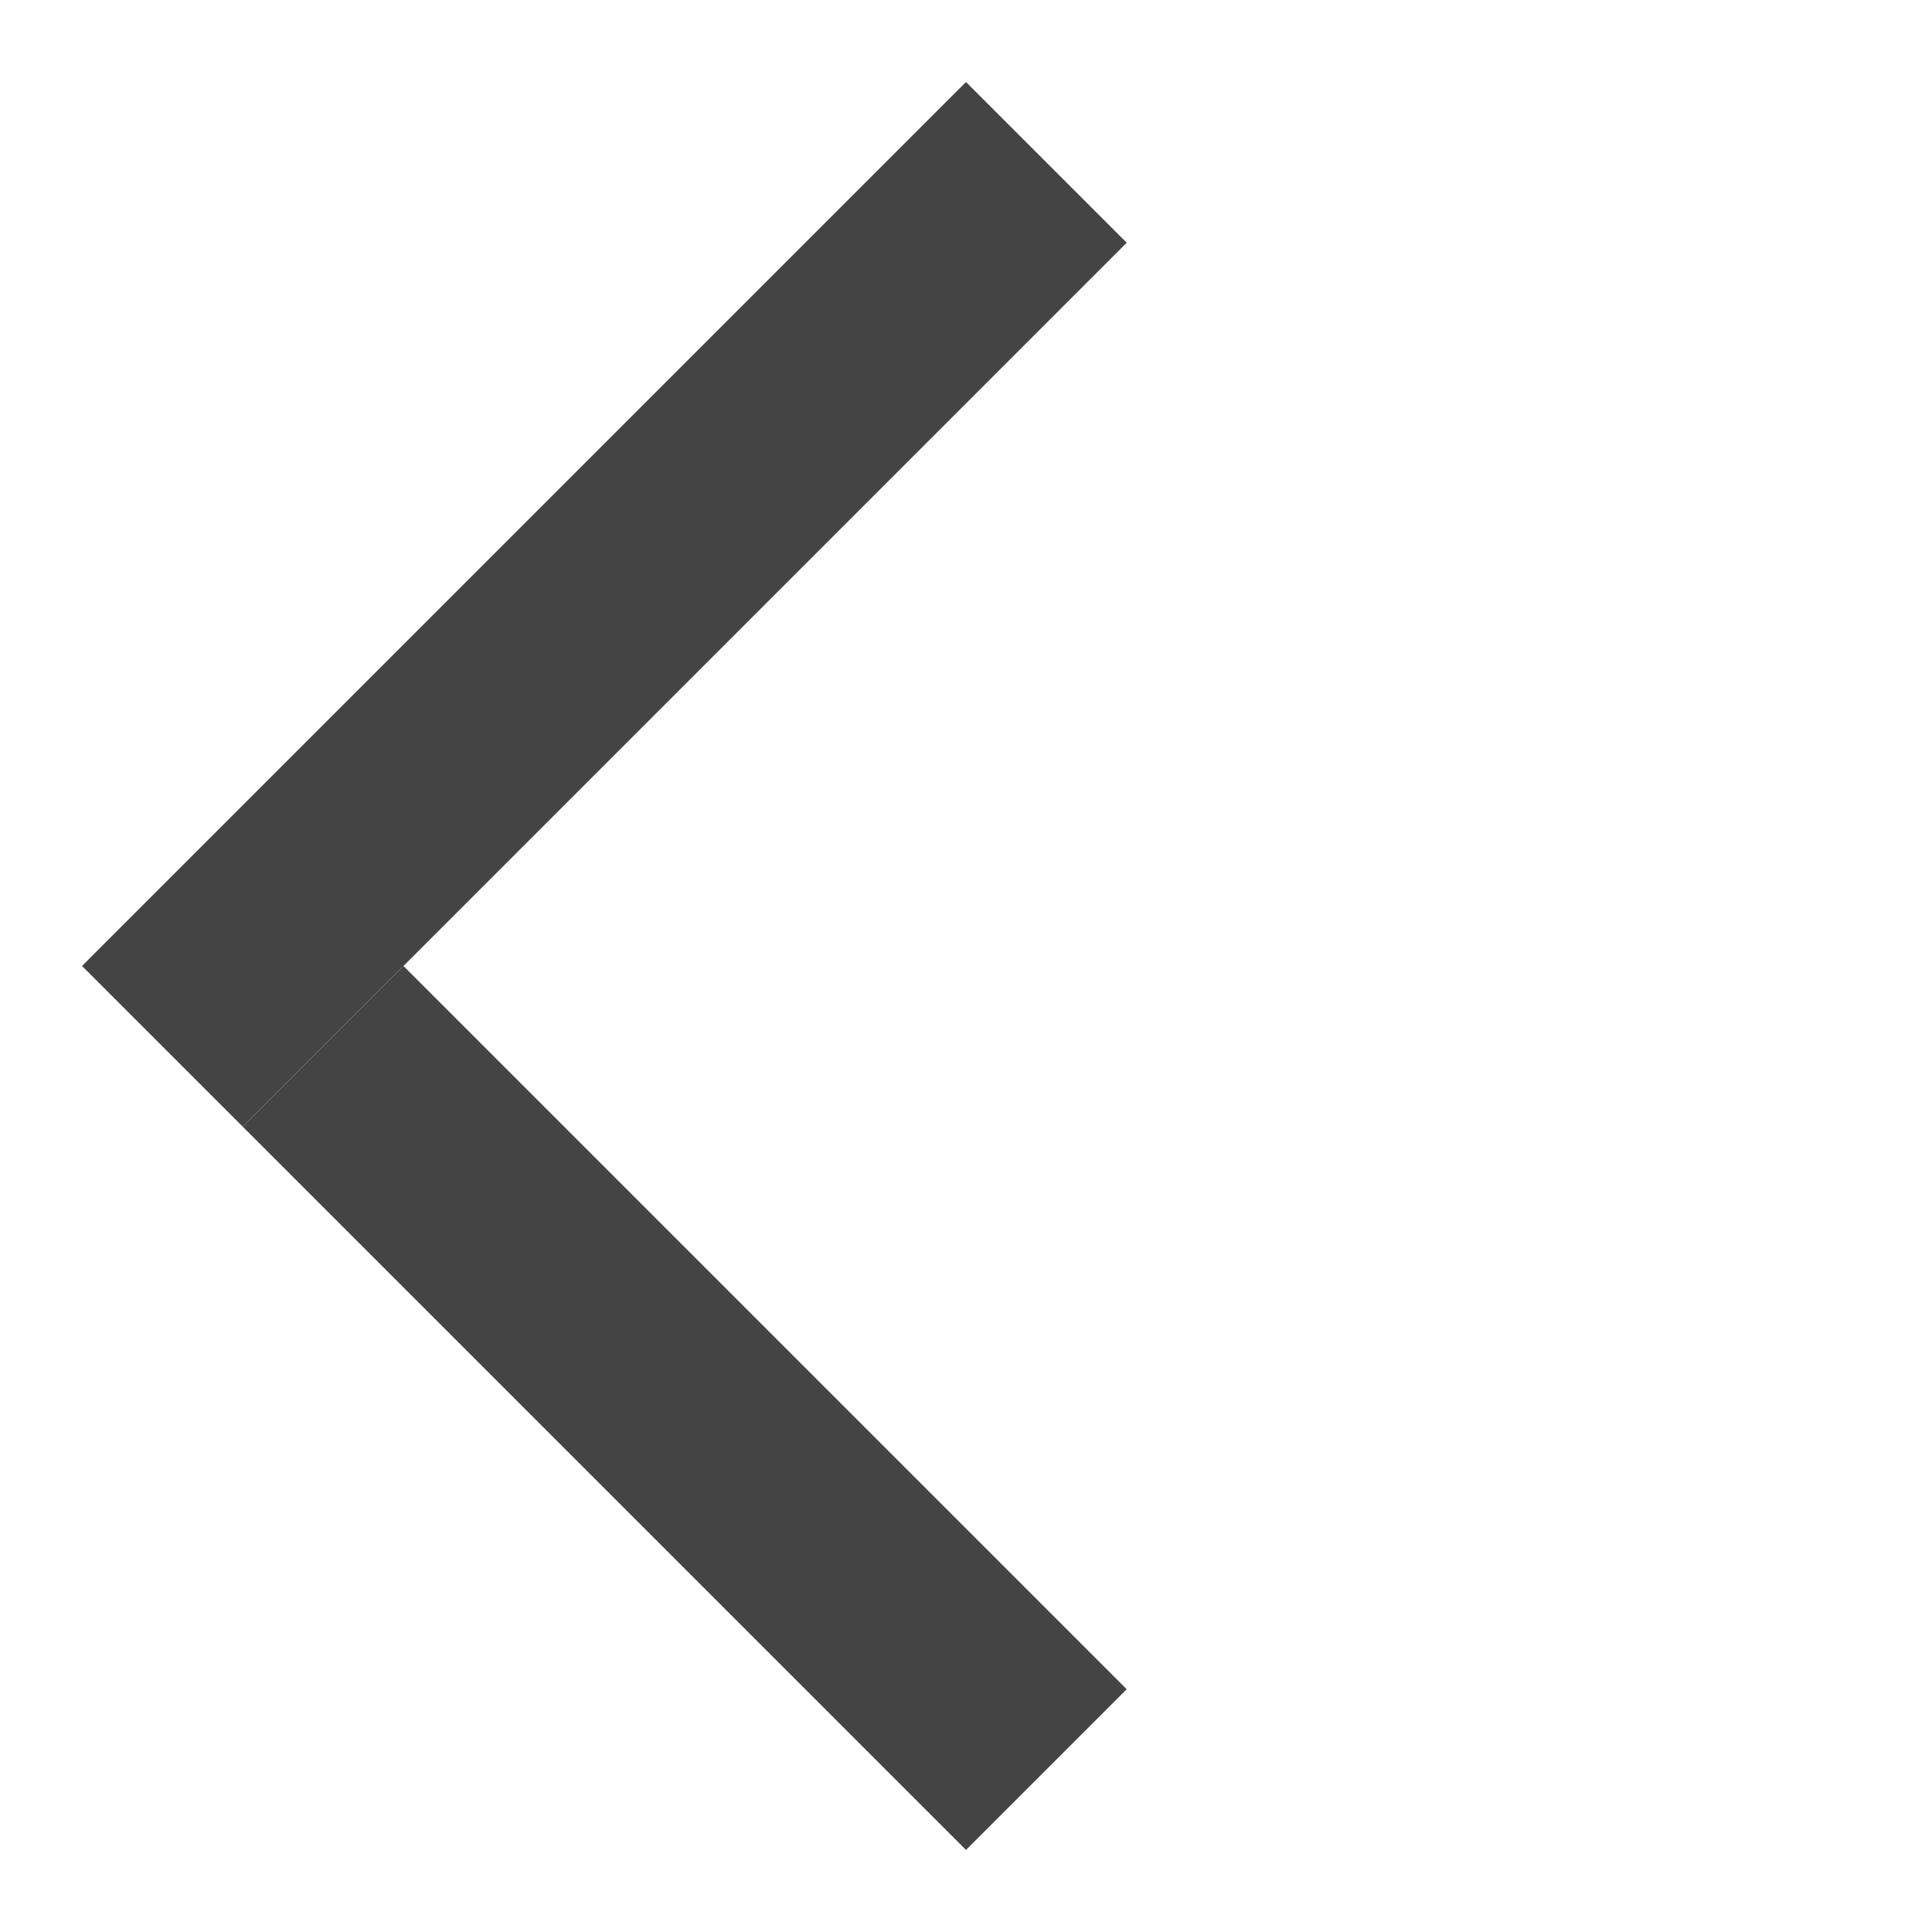 <svg width="17" height="17" viewBox="0 0 17 17" fill="none" xmlns="http://www.w3.org/2000/svg">
<rect  x="2.136" y="9.914" width="2" height="9" transform="rotate(-45 2.136 9.914)" fill="#444444"/>
<rect x="2.136" y="9.914" width="2" height="11" transform="rotate(-135 2.136 9.914)" fill="#444444"/>
</svg>
